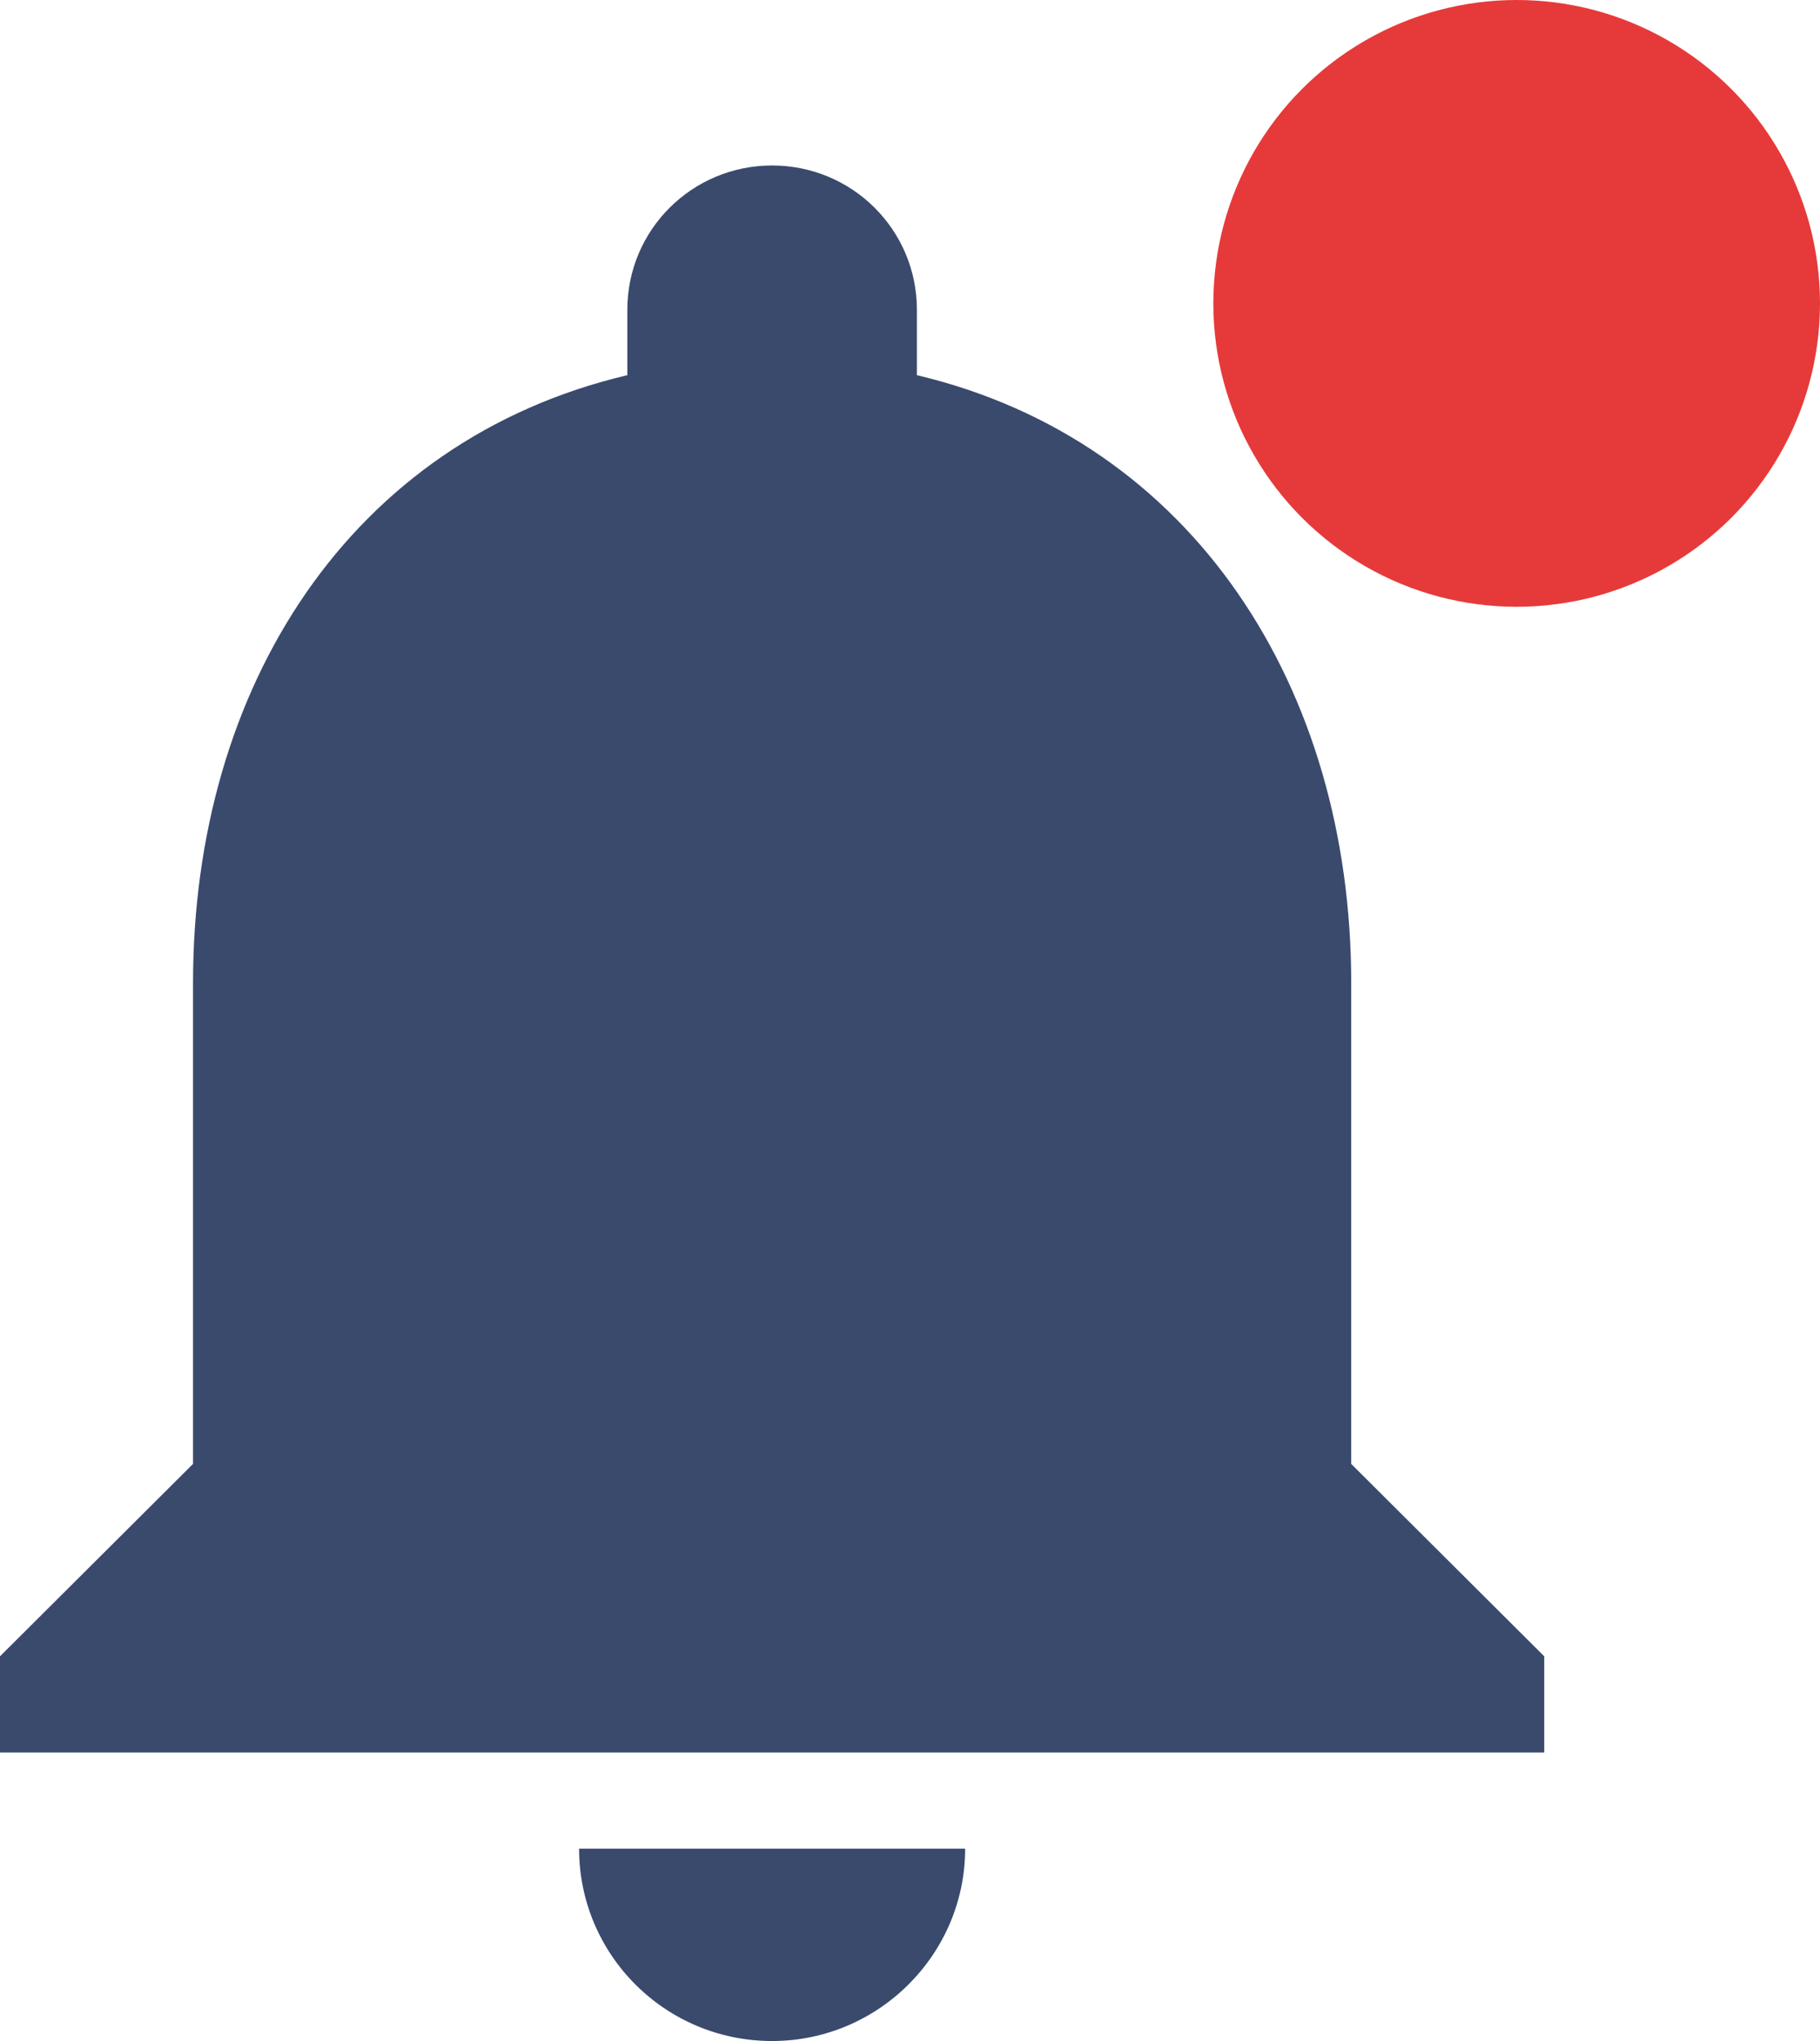 <svg width="33" height="37" viewBox="0 0 33 37" fill="none" xmlns="http://www.w3.org/2000/svg">
<path d="M14 37C15.925 37 17.5 35.431 17.5 33.513H10.5C10.5 35.431 12.057 37 14 37ZM24.5 26.538V17.82C24.5 12.468 21.63 7.987 16.625 6.801V5.615C16.625 4.168 15.453 3 14 3C12.547 3 11.375 4.168 11.375 5.615V6.801C6.353 7.987 3.5 12.45 3.5 17.82V26.538L0 30.026V31.769H28V30.026L24.5 26.538Z" fill="#394A6D"/>
<circle cx="27.5" cy="5.5" r="5.5" fill="#E63A3A"/>
</svg>
